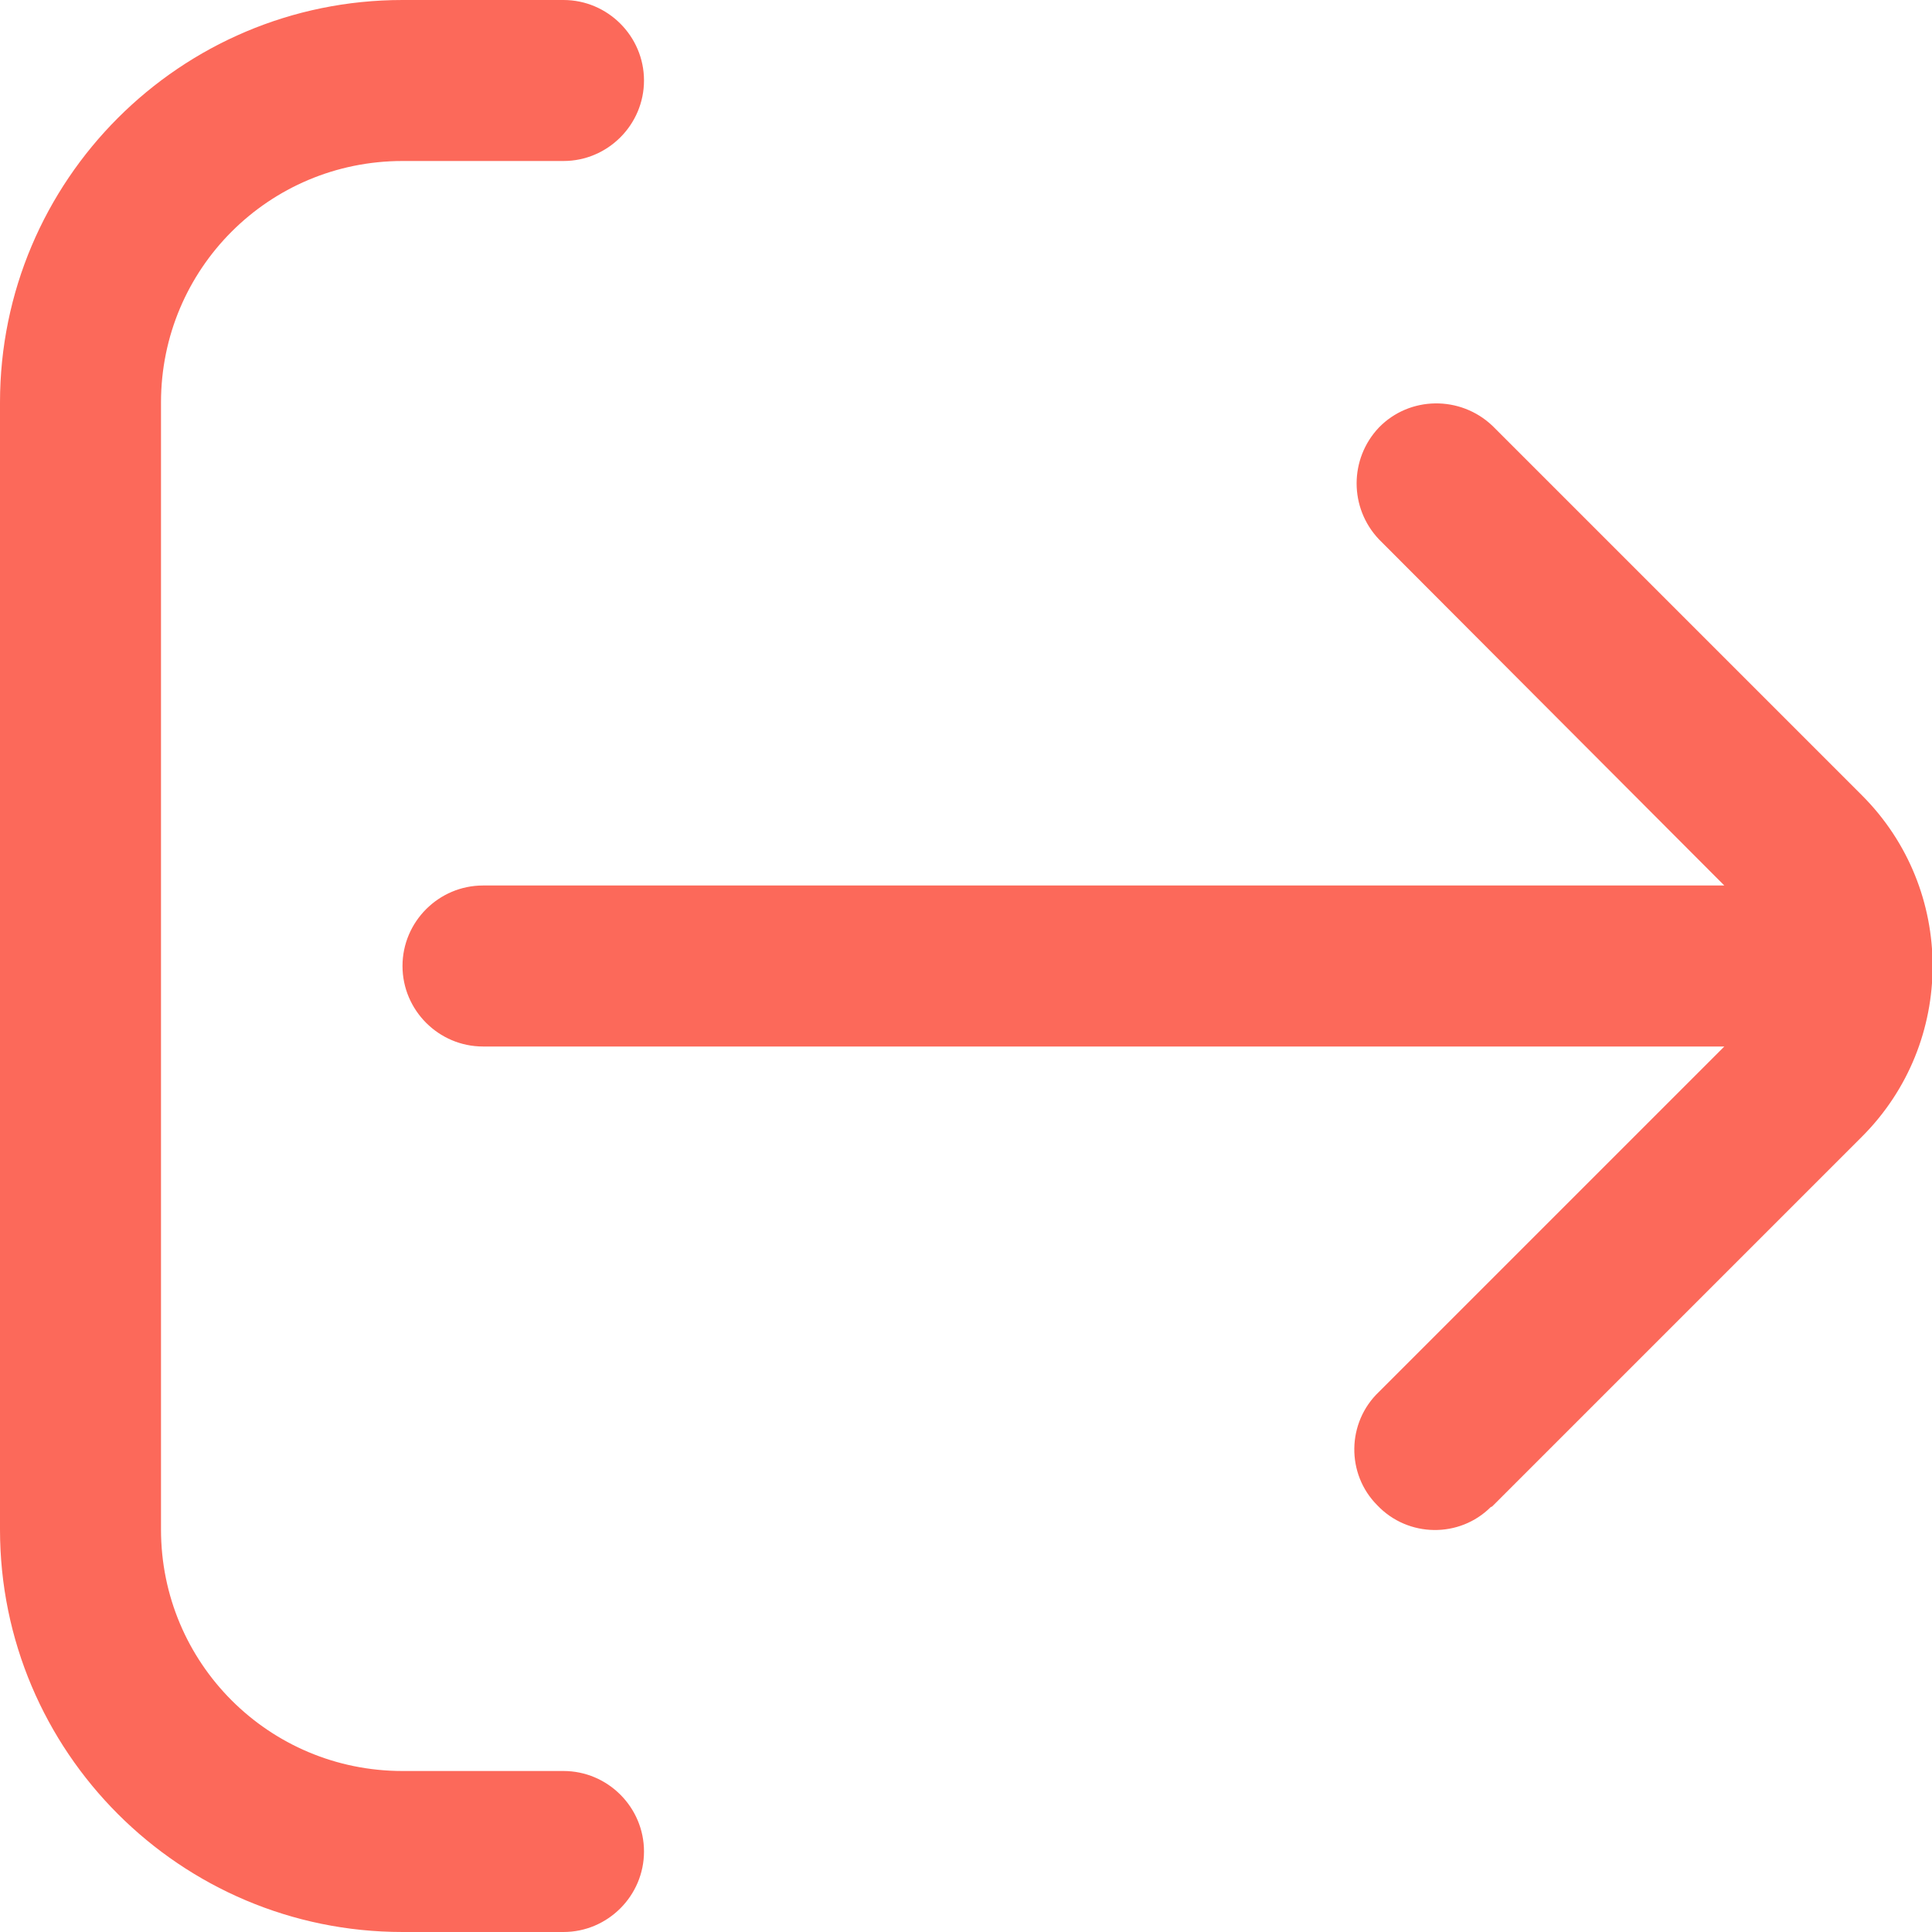 <?xml version="1.0" encoding="utf-8"?>
<!-- Generator: Adobe Illustrator 24.1.2, SVG Export Plug-In . SVG Version: 6.00 Build 0)  -->
<svg version="1.1" id="Outline" xmlns="http://www.w3.org/2000/svg" xmlns:xlink="http://www.w3.org/1999/xlink" x="0px" y="0px"
	 viewBox="0 0 24 24" style="enable-background:new 0 0 24 24;" xml:space="preserve">
<style type="text/css">
	.st0{fill:#FC695A;}
</style>
<path class="st0" d="M7,22H5c-1.66,0-3-1.34-3-3V5c0-1.66,1.34-3,3-3h2c0.55,0,1-0.45,1-1S7.55,0,7,0H5C2.24,0,0,2.24,0,5v14
	c0,2.76,2.24,5,5,5h2c0.55,0,1-0.45,1-1S7.55,22,7,22z"/>
<path class="st0" d="M18.54,18.71l4.59-4.59c1.17-1.17,1.17-3.07,0-4.24l-4.59-4.59c-0.4-0.38-1.03-0.37-1.41,0.02
	c-0.37,0.39-0.37,1,0,1.39L21.42,11H6c-0.55,0-1,0.45-1,1s0.45,1,1,1h15.42l-4.29,4.29c-0.4,0.38-0.41,1.02-0.02,1.41
	c0.38,0.4,1.02,0.41,1.41,0.02C18.52,18.72,18.53,18.72,18.54,18.71z"/>
</svg>
